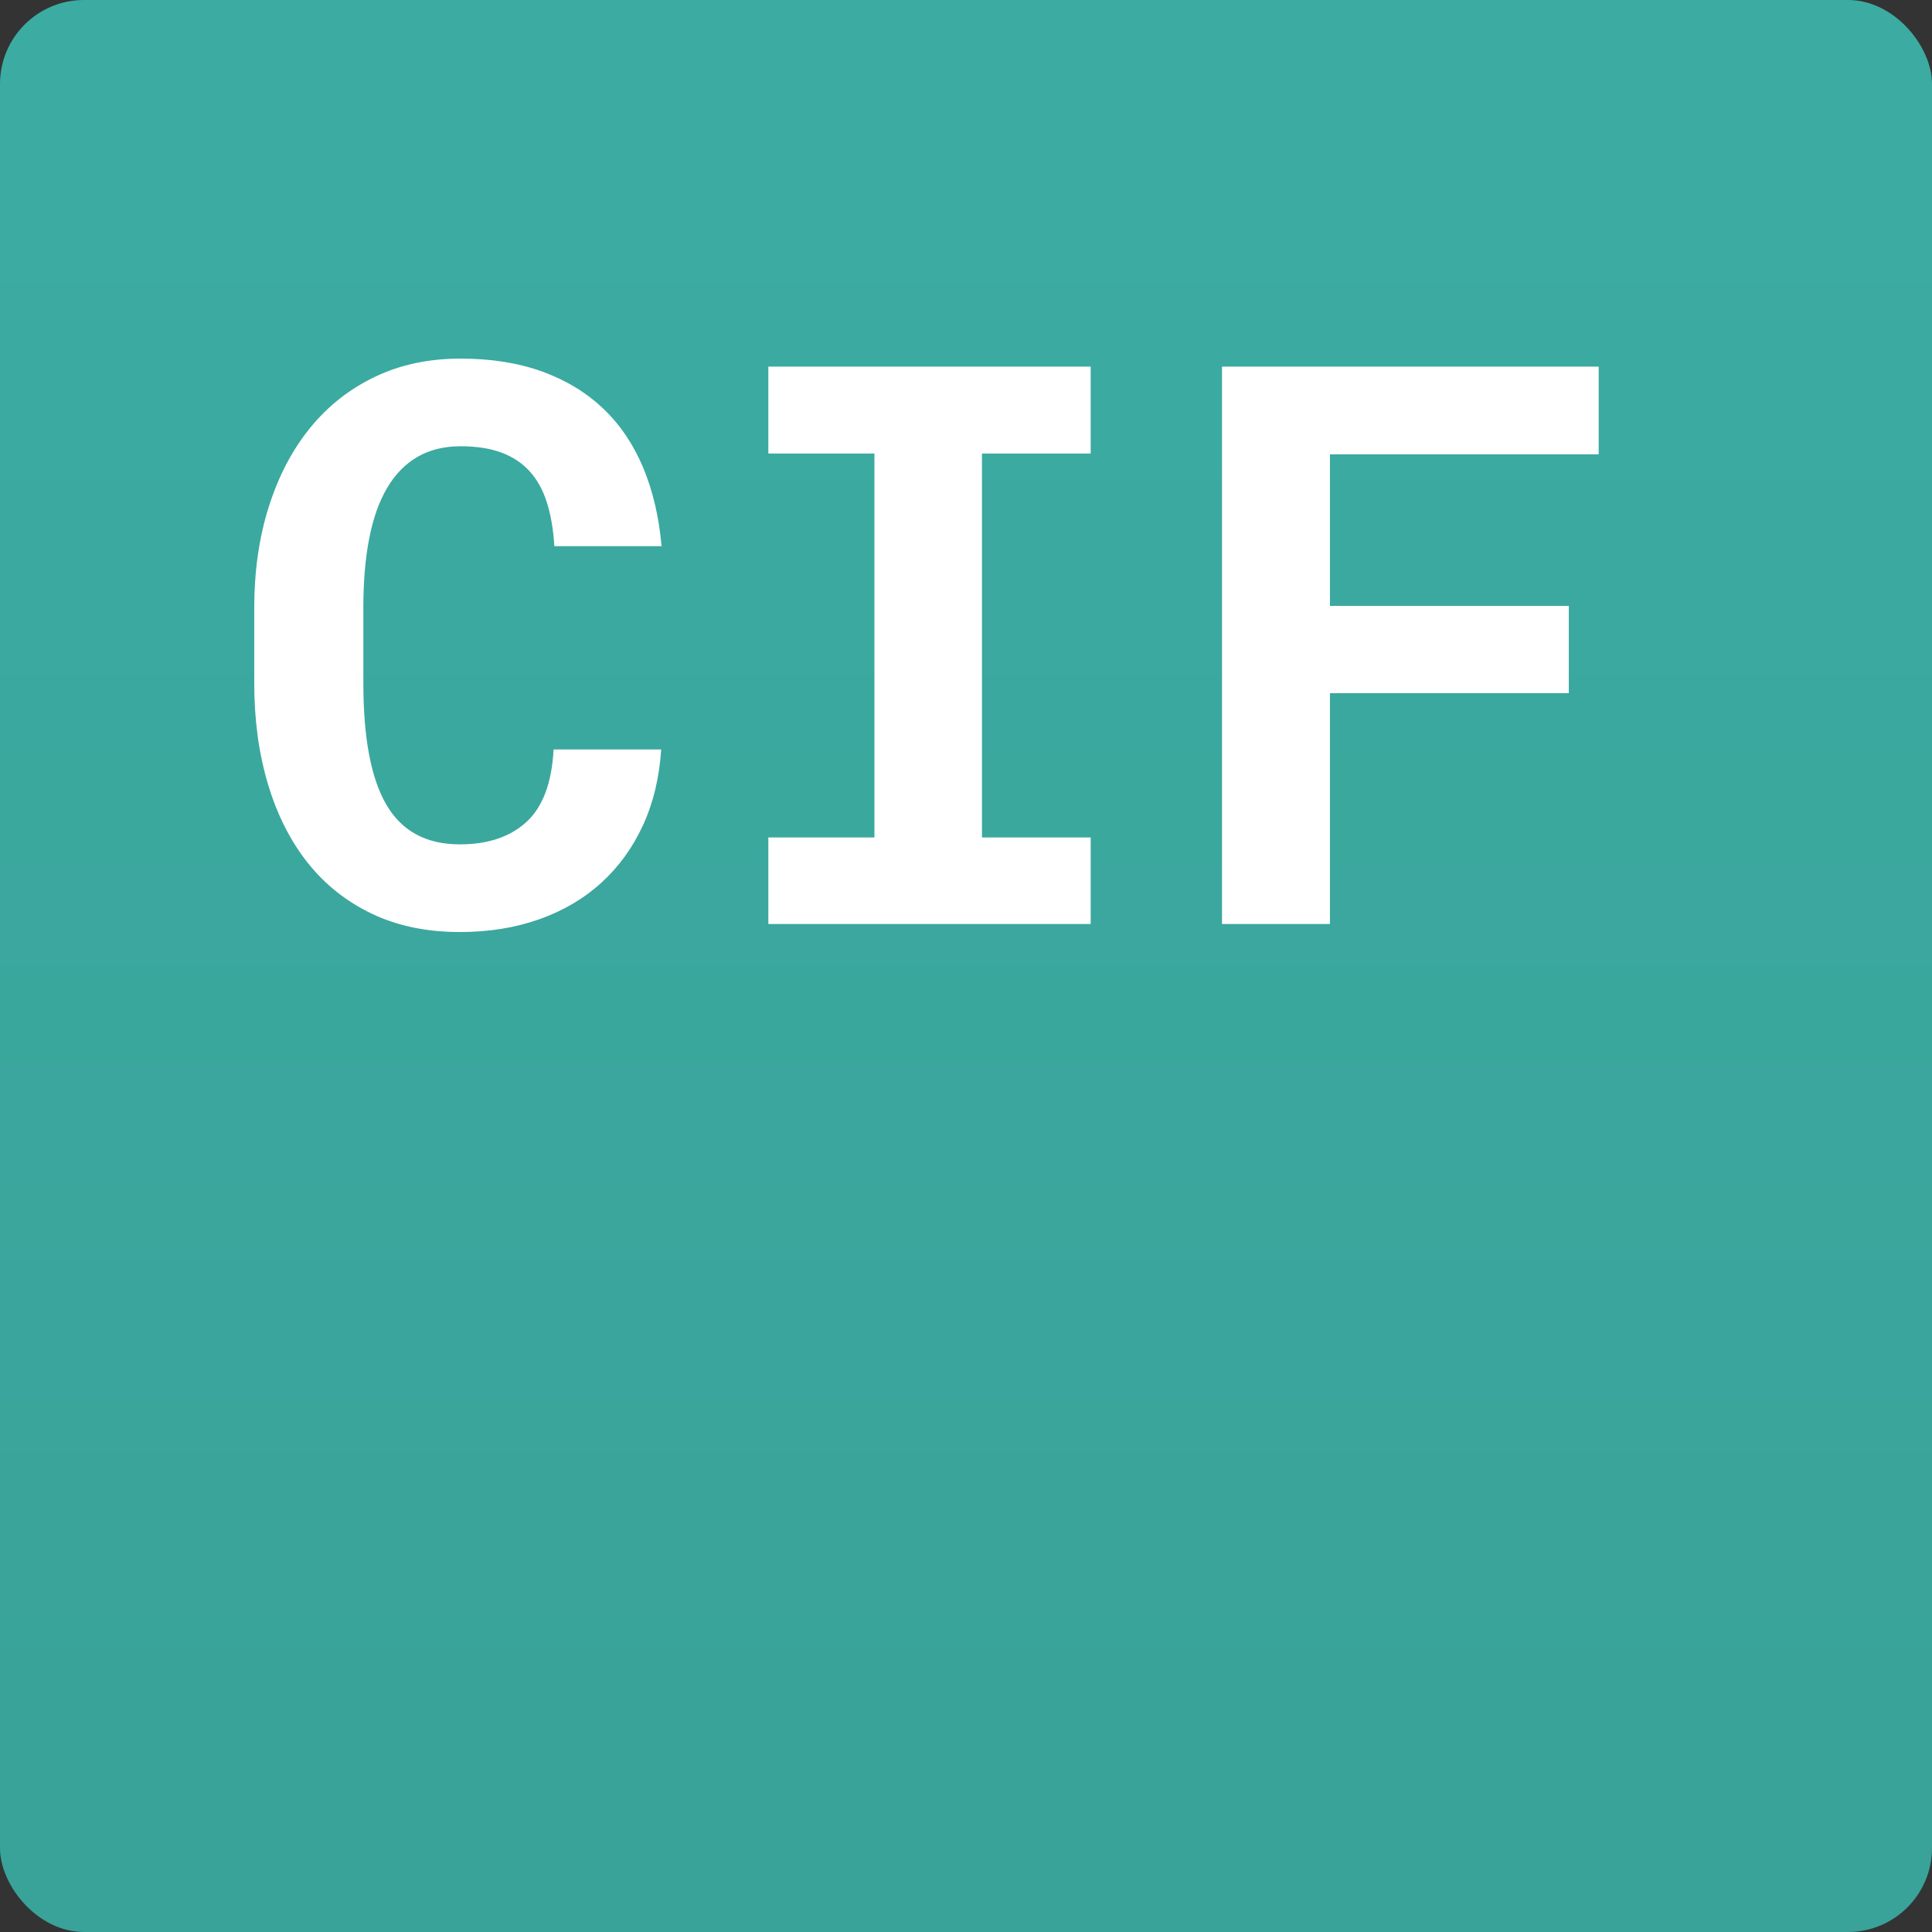 <?xml version="1.0" encoding="UTF-8" standalone="no"?>
<svg width="69px" height="69px" viewBox="0 0 69 69" version="1.1" xmlns="http://www.w3.org/2000/svg" xmlns:xlink="http://www.w3.org/1999/xlink">
    <rect x="0" y="0" width="69" height="69" fill="#333333" stroke="none"/>
    <!-- Generator: Sketch 3.6.1 (26313) - http://www.bohemiancoding.com/sketch -->
    <title>Customer 72</title>
    <desc>Created with Sketch.</desc>
    <defs>
        <linearGradient x1="50%" y1="0%" x2="50%" y2="100%" id="linearGradient-1">
            <stop stop-color="#3CACA2" offset="0%"></stop>
            <stop stop-color="#39A299" offset="100%"></stop>
        </linearGradient>
    </defs>
    <g id="assets" stroke="none" stroke-width="1" fill="none" fill-rule="evenodd">
        <g id="Customer-72">
            <rect id="Rectangle-128" fill="url(#linearGradient-1)" x="0" y="0" width="69" height="69" rx="3"></rect>
            <path d="M23.613,26.766 C23.549,27.768 23.333,28.671 22.964,29.473 C22.595,30.275 22.1,30.958 21.48,31.523 C20.861,32.089 20.122,32.524 19.266,32.829 C18.409,33.134 17.461,33.287 16.422,33.287 C15.246,33.287 14.202,33.071 13.291,32.638 C12.38,32.205 11.614,31.599 10.994,30.819 C10.374,30.04 9.9,29.104 9.572,28.01 C9.244,26.916 9.08,25.713 9.08,24.4 L9.08,21.721 C9.08,20.399 9.253,19.191 9.6,18.098 C9.946,17.004 10.438,16.065 11.076,15.281 C11.714,14.497 12.487,13.889 13.394,13.456 C14.3,13.023 15.319,12.807 16.449,12.807 C17.543,12.807 18.516,12.962 19.368,13.271 C20.22,13.581 20.947,14.023 21.549,14.598 C22.15,15.172 22.624,15.874 22.971,16.703 C23.317,17.533 23.536,18.467 23.627,19.506 L19.799,19.506 C19.762,18.913 19.674,18.394 19.532,17.947 C19.391,17.501 19.186,17.129 18.917,16.833 C18.648,16.537 18.311,16.313 17.905,16.163 C17.5,16.013 17.014,15.938 16.449,15.938 C15.857,15.938 15.342,16.065 14.904,16.32 C14.467,16.576 14.104,16.949 13.817,17.441 C13.53,17.934 13.318,18.537 13.182,19.253 C13.045,19.968 12.977,20.782 12.977,21.693 L12.977,24.4 C12.977,26.36 13.252,27.809 13.804,28.748 C14.355,29.687 15.228,30.156 16.422,30.156 C17.424,30.156 18.217,29.89 18.801,29.356 C19.384,28.823 19.708,27.96 19.771,26.766 L23.613,26.766 Z M27.441,13.094 L38.953,13.094 L38.953,16.197 L35.07,16.197 L35.07,29.91 L38.953,29.91 L38.953,33 L27.441,33 L27.441,29.91 L31.229,29.91 L31.229,16.197 L27.441,16.197 L27.441,13.094 Z M56.029,24.756 L47.498,24.756 L47.498,33 L43.643,33 L43.643,13.094 L57.096,13.094 L57.096,16.225 L47.498,16.225 L47.498,21.639 L56.029,21.639 L56.029,24.756 Z" id="CIF" fill="#FFFFFF"></path>
        </g>
    </g>
</svg>